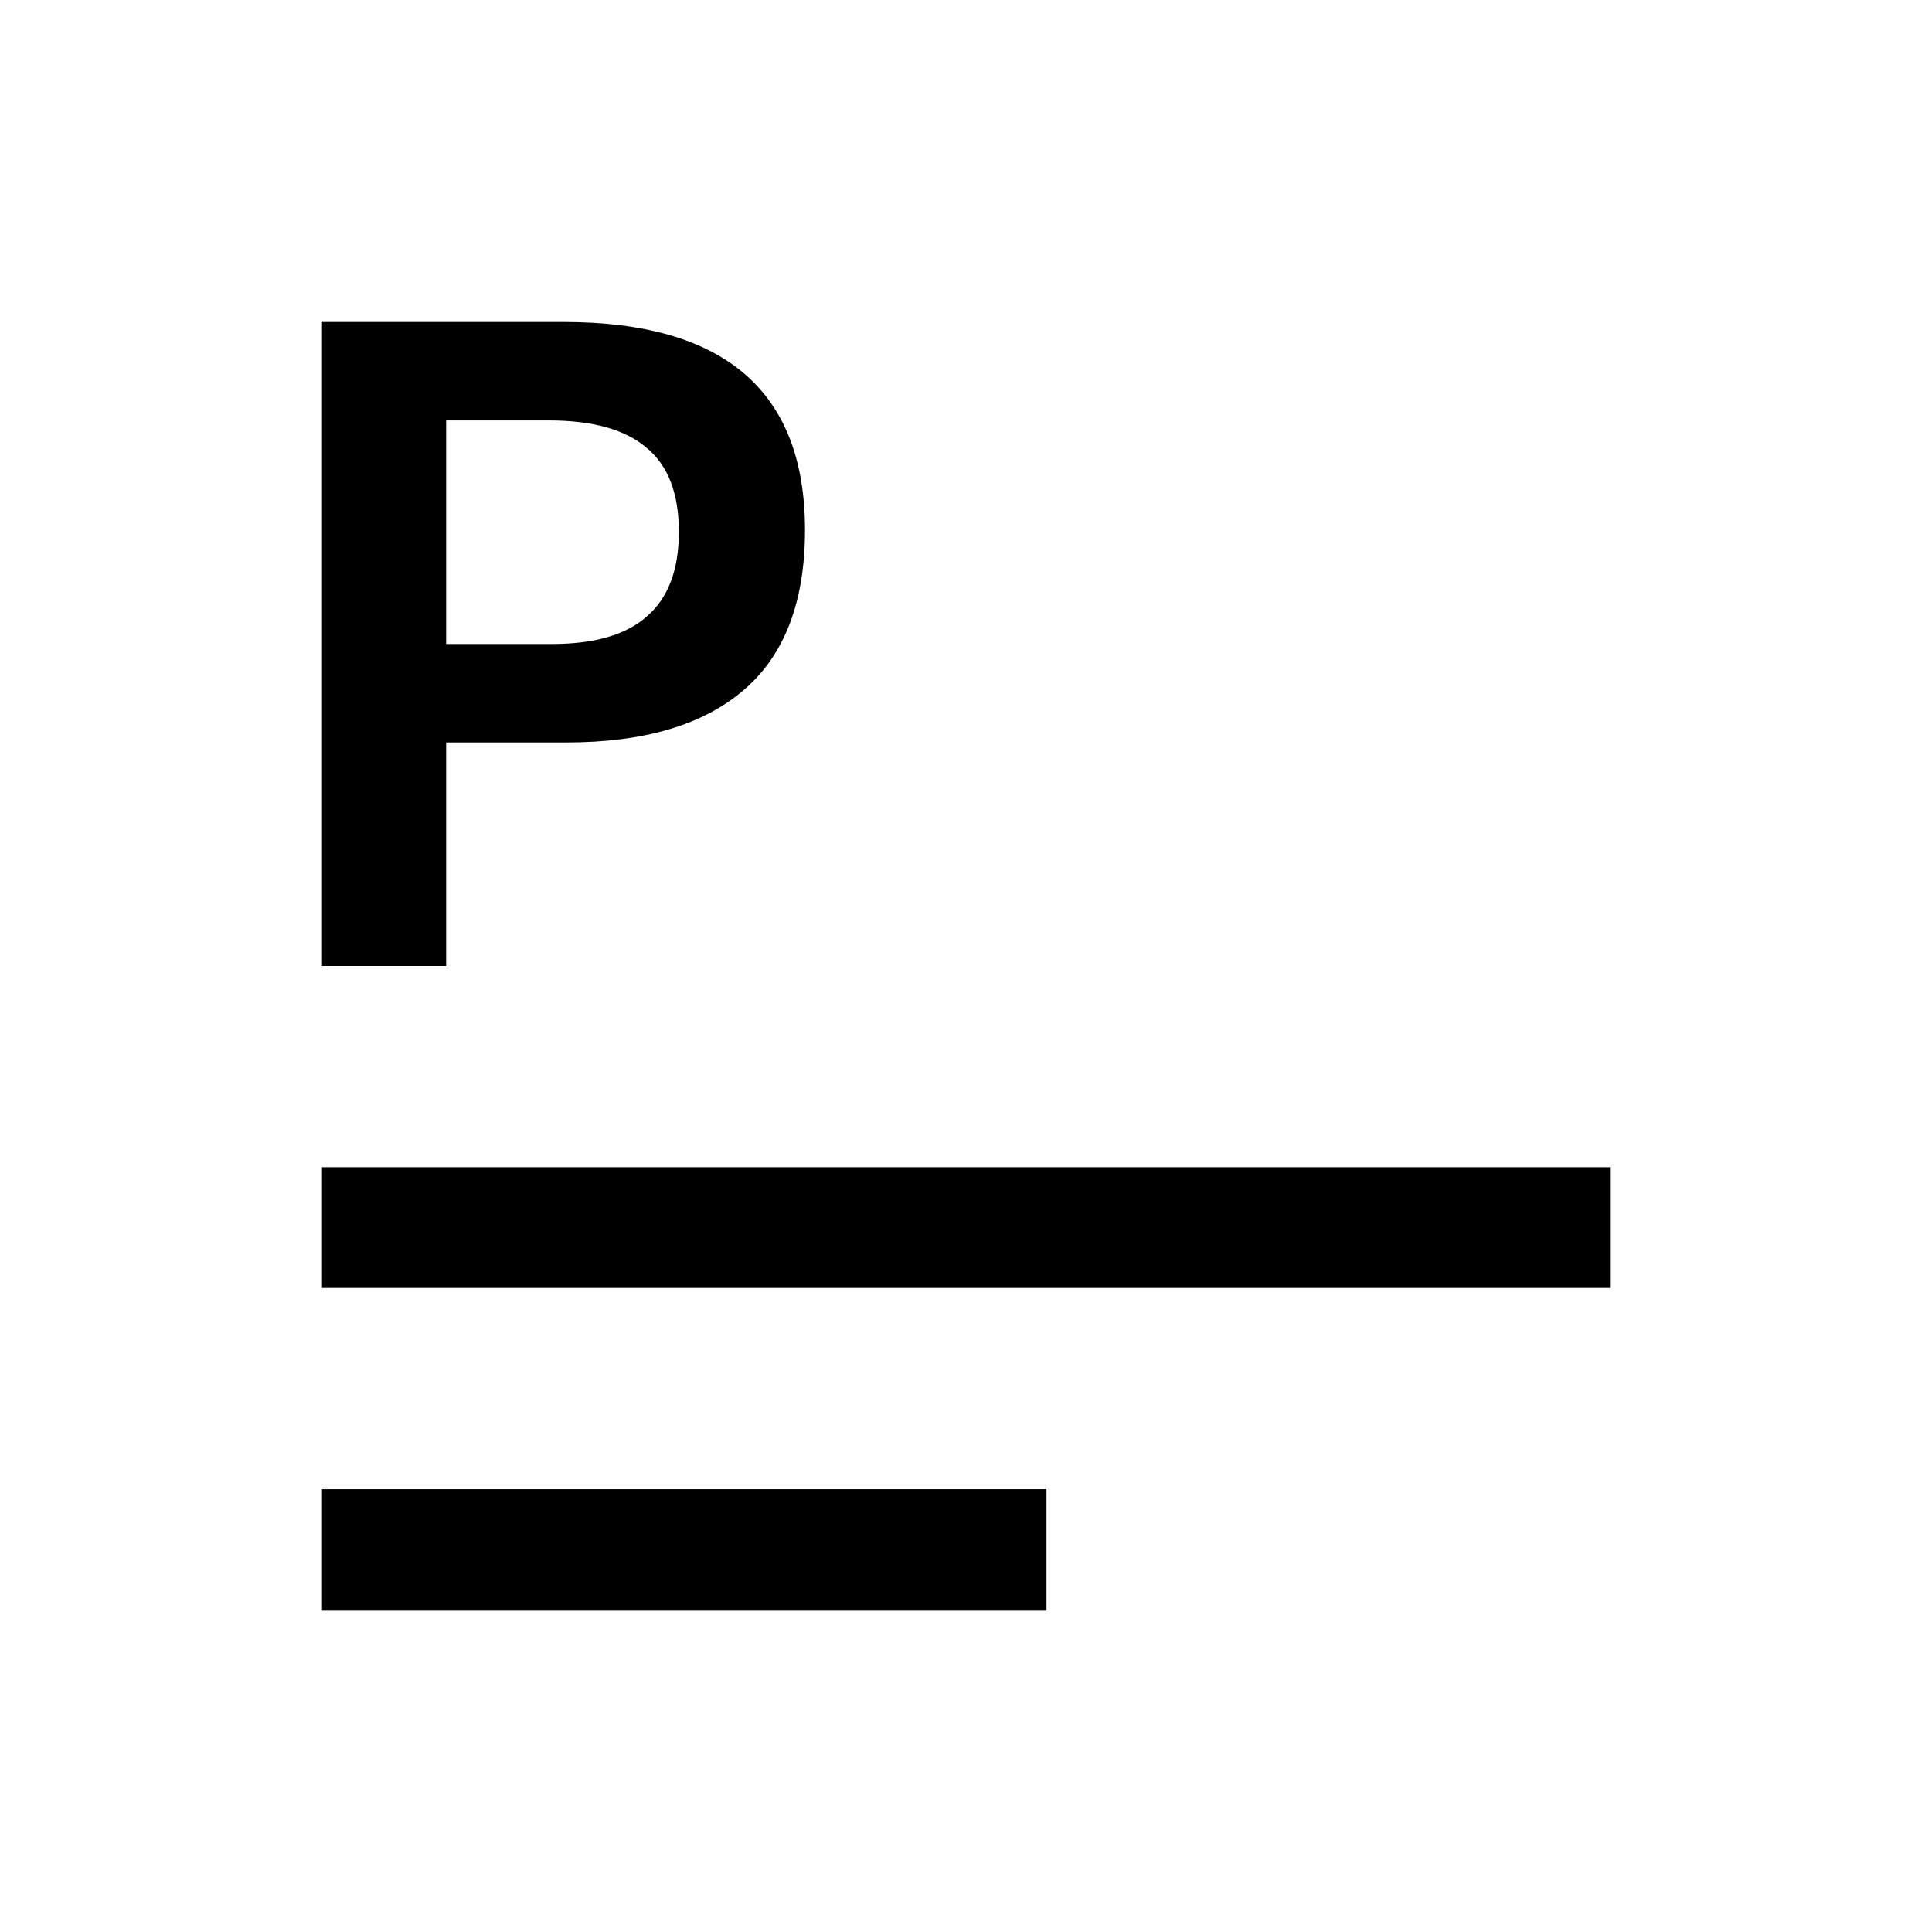 <svg width="24" height="24" viewBox="0 0 24 24" xmlns="http://www.w3.org/2000/svg" aria-hidden="true" focusable="false"><path d="M4 14.5h16V16H4zM4 18.5h9V20H4zM4 4h3c2 0 3 .86 3 2.583 0 .891-.253 1.554-.76 1.988-.505.435-1.24.652-2.204.652H5.542V12H4V4zm2.855 4c.53 0 .924-.114 1.18-.343.266-.228.398-.579.398-1.051 0-.473-.132-.82-.397-1.04-.265-.229-.67-.343-1.217-.343H5.542V8h1.313z"></path></svg>